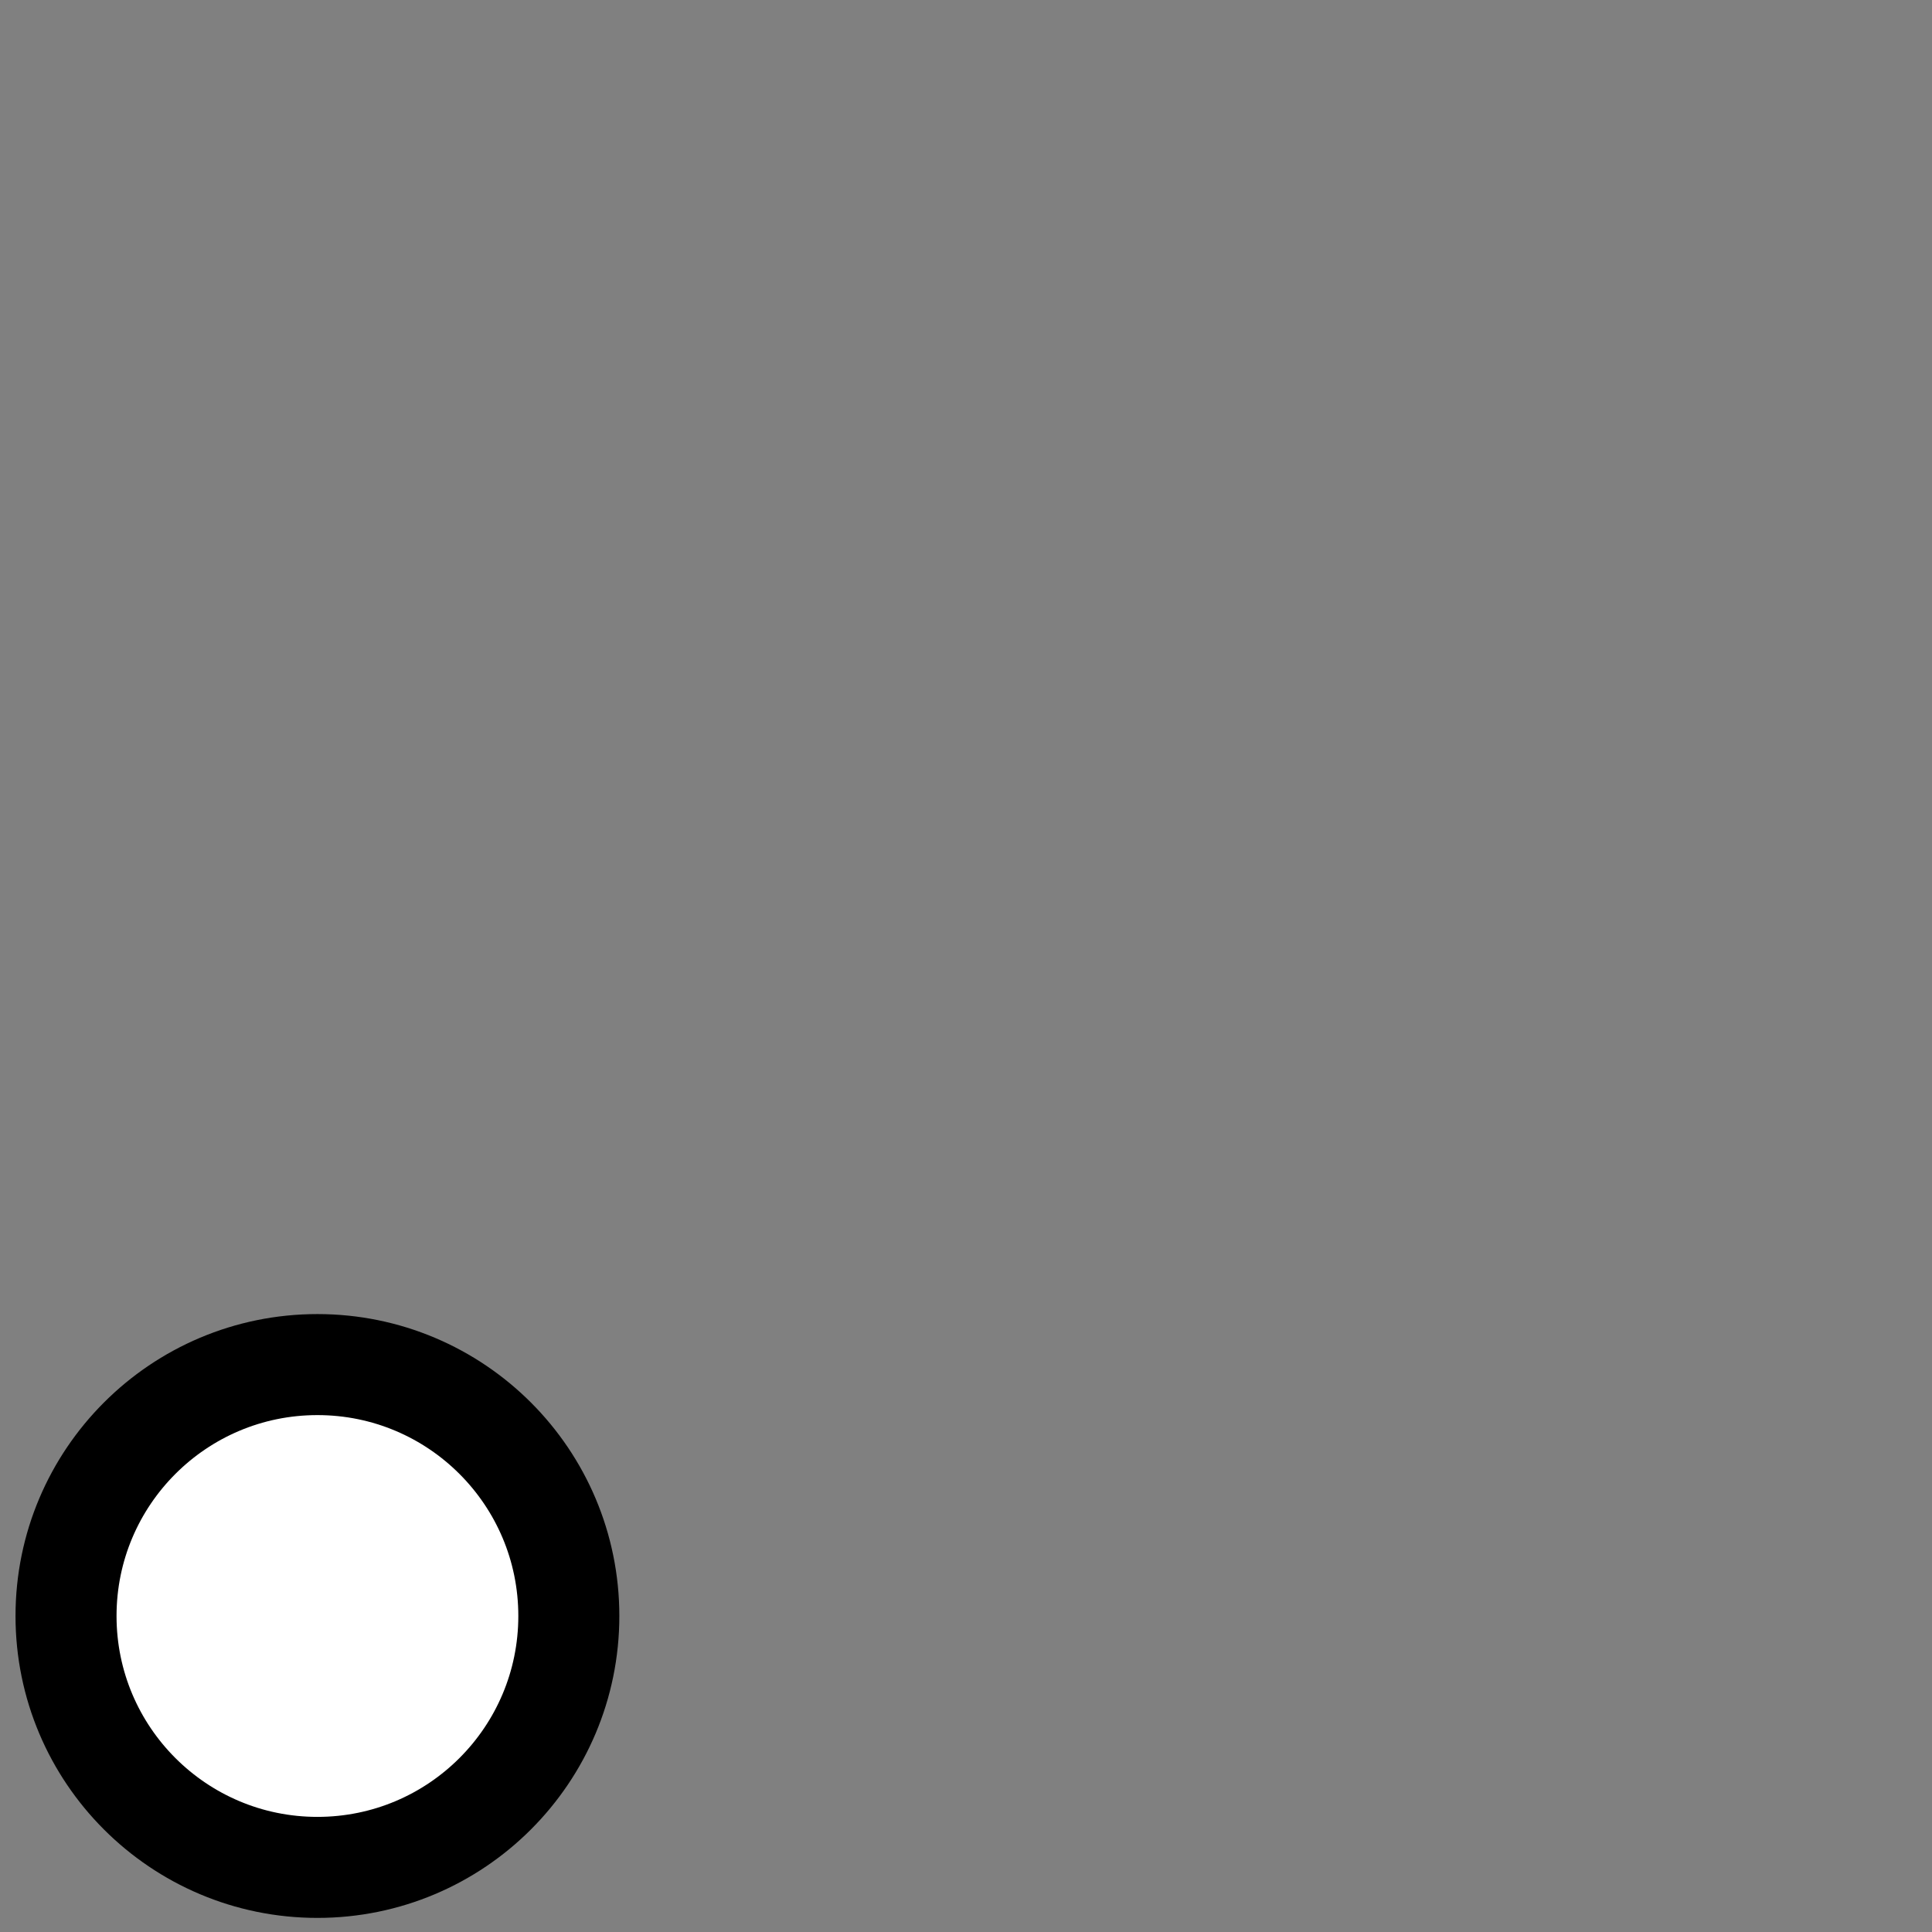 <?xml version="1.0" encoding="UTF-8" standalone="no"?>
<!-- Created with Inkscape (http://www.inkscape.org/) -->

<svg
   xmlns:dc="http://purl.org/dc/elements/1.1/"
   xmlns:cc="http://creativecommons.org/ns#"
   xmlns:rdf="http://www.w3.org/1999/02/22-rdf-syntax-ns#"
   xmlns:svg="http://www.w3.org/2000/svg"
   xmlns="http://www.w3.org/2000/svg"
   xmlns:sodipodi="http://sodipodi.sourceforge.net/DTD/sodipodi-0.dtd"
   xmlns:inkscape="http://www.inkscape.org/namespaces/inkscape"
   width="64"
   height="64"
   id="svg2"
   sodipodi:version="0.32"
   inkscape:version="0.48.0 r9654"
   version="1.0"
   sodipodi:docname="dot.svg"
   inkscape:output_extension="org.inkscape.output.svg.inkscape">
  <rect width="100%" height="100%" fill="#808080" stroke="none"/>
  <defs
     id="defs4" />
  <sodipodi:namedview
     id="base"
     pagecolor="#ffffff"
     bordercolor="#666666"
     borderopacity="1.0"
     gridtolerance="10000"
     guidetolerance="10"
     objecttolerance="10"
     inkscape:pageopacity="0.0"
     inkscape:pageshadow="2"
     inkscape:zoom="18.849993"
     inkscape:cx="10.000016"
     inkscape:cy="10.97774"
     inkscape:document-units="px"
     inkscape:current-layer="layer1"
     inkscape:window-width="1024"
     inkscape:window-height="682"
     inkscape:window-x="-4"
     inkscape:window-y="-4"
     width="21px"
     height="21px"
     showgrid="false"
     inkscape:window-maximized="0" />
  <g
     inkscape:label="Layer 1"
     inkscape:groupmode="layer"
     id="layer1"
     transform="translate(-160.813,-346.592)">
    <path
       sodipodi:type="arc"
       style="fill:#ffffff;fill-opacity:1;stroke:#000000;stroke-width:4.462;stroke-miterlimit:4;stroke-opacity:1;stroke-dasharray:none"
       id="path1942"
       sodipodi:cx="205.26729"
       sodipodi:cy="413.45276"
       sodipodi:rx="11.10364"
       sodipodi:ry="11.10364"
       d="m 216.371,413.453 c 0,6.132 -4.971,11.104 -11.104,11.104 -6.132,0 -11.104,-4.971 -11.104,-11.104 0,-6.132 4.971,-11.104 11.104,-11.104 6.132,0 11.104,4.971 11.104,11.104 z"
       transform="matrix(0.75,0,0,0.75,17.378,90.034)" />
  </g>
</svg>
